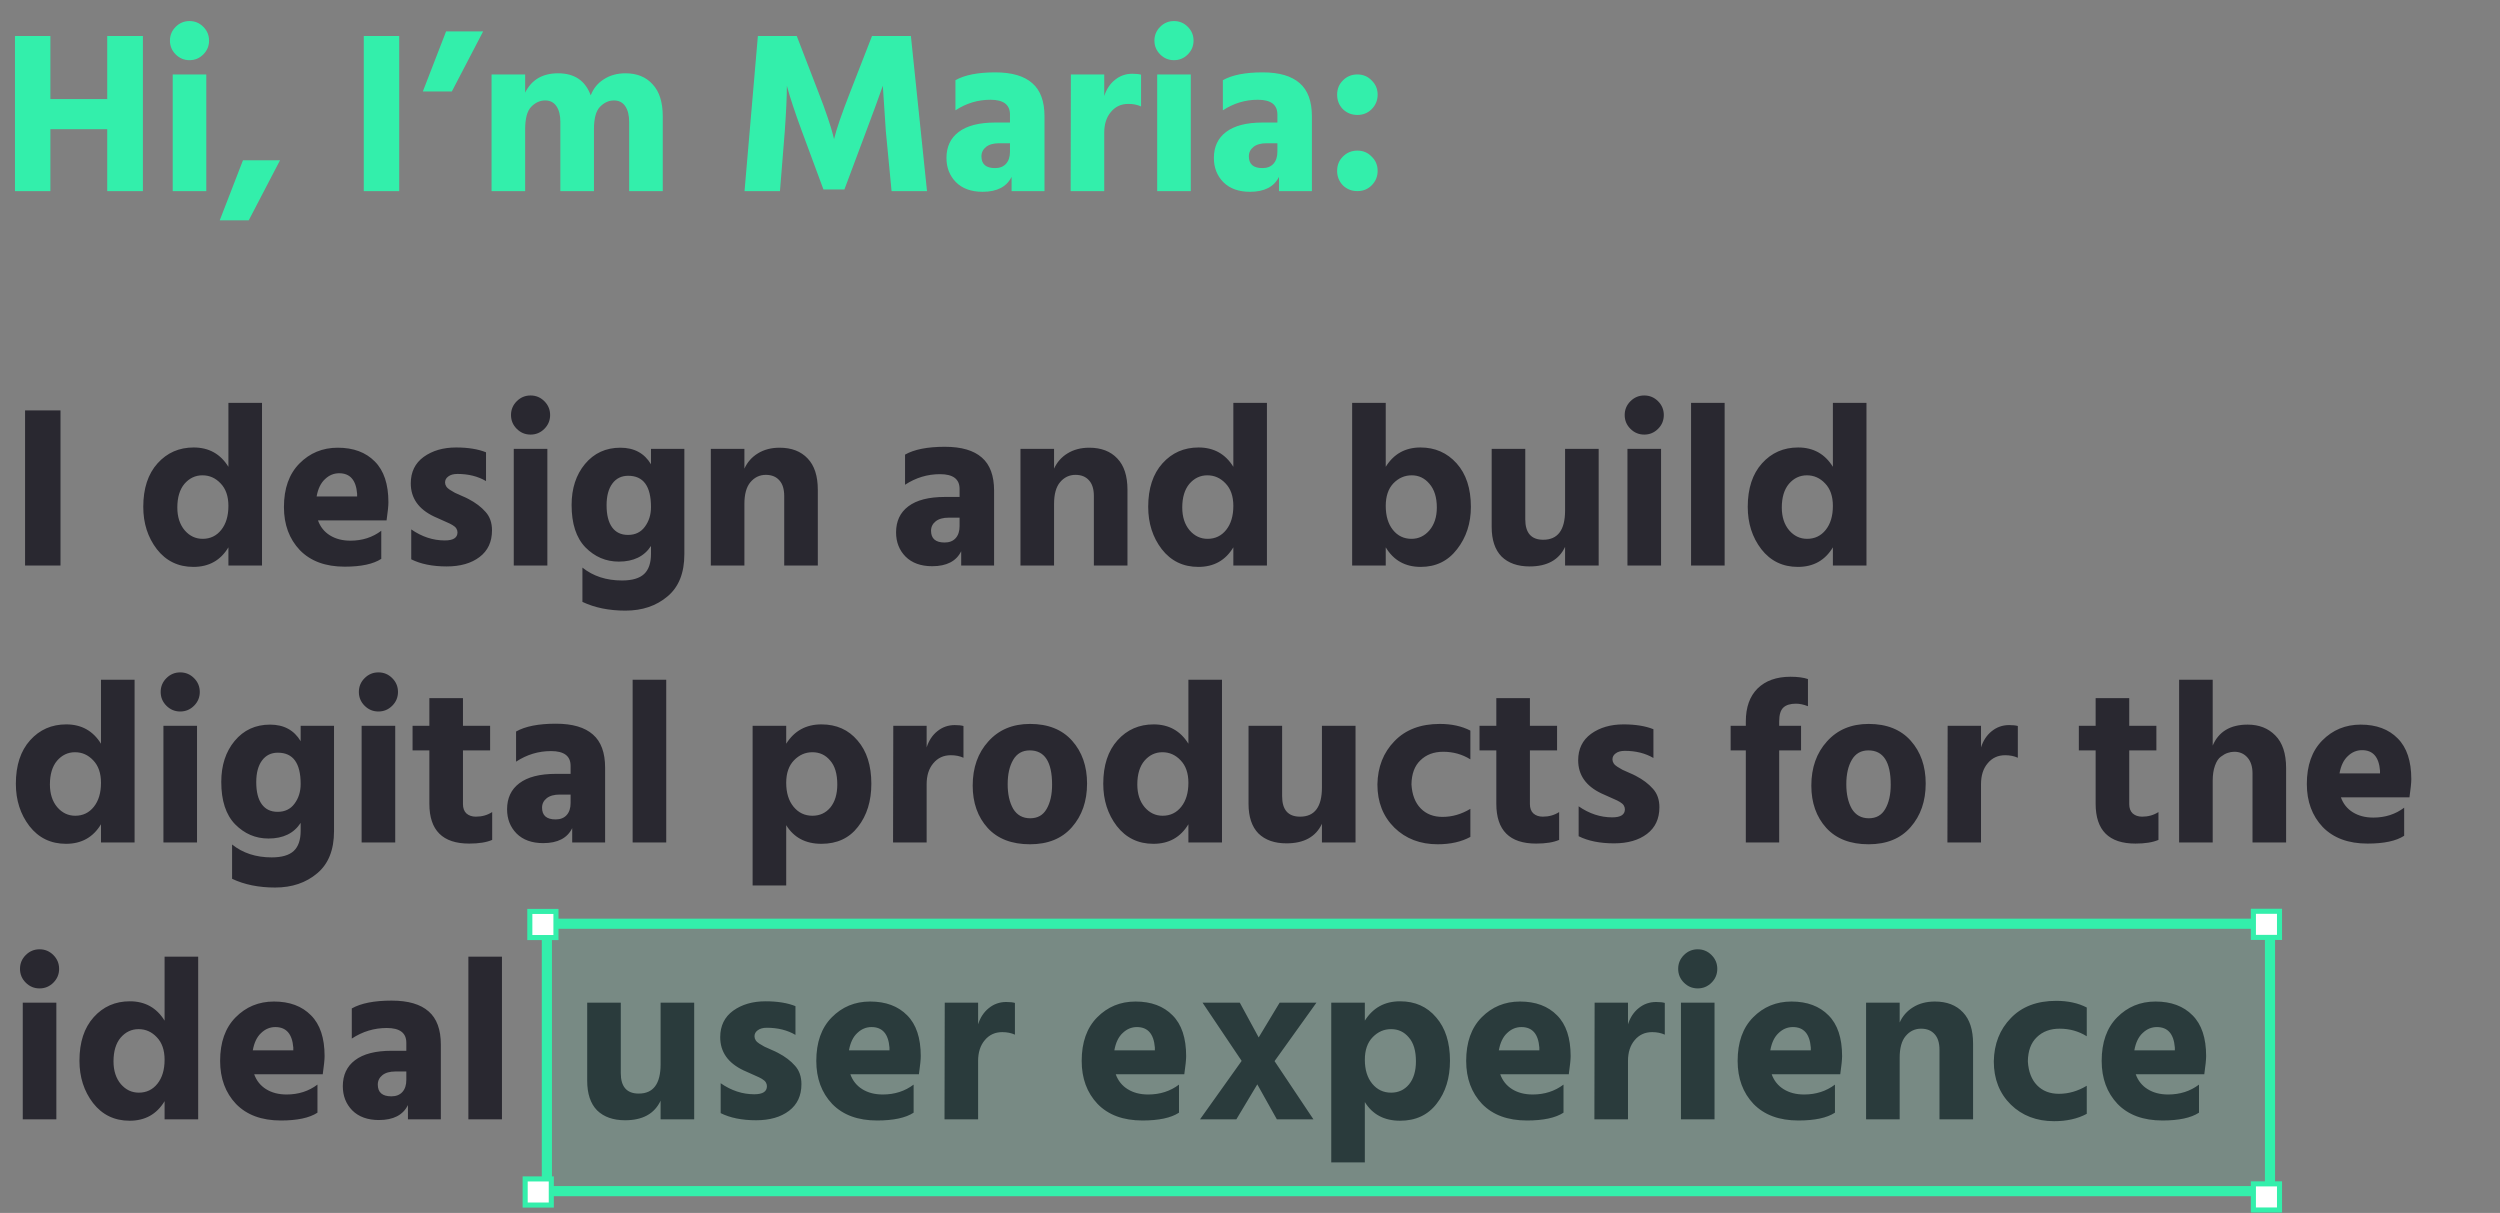 <svg width="641" height="311" viewBox="0 0 641 311" fill="none" xmlns="http://www.w3.org/2000/svg">
<rect x="0" y="0" width="641" height="311" fill="#808080" stroke="none"/>
<path d="M36.639 49H27.494V33.129H12.921V49H3.835V9.234H12.921V25.4H27.494V9.234H36.639V49ZM52.896 49H44.282V19.087H52.896V49ZM52.129 6.874C53.113 7.857 53.604 9.037 53.604 10.414C53.604 11.791 53.113 12.971 52.129 13.954C51.146 14.937 49.966 15.429 48.589 15.429C47.213 15.429 46.033 14.937 45.049 13.954C44.066 12.971 43.574 11.791 43.574 10.414C43.574 9.037 44.066 7.857 45.049 6.874C46.033 5.891 47.213 5.399 48.589 5.399C49.966 5.399 51.146 5.891 52.129 6.874ZM63.774 56.493H56.34L62.299 41.094H71.798L63.774 56.493ZM102.357 49H93.271V9.234H102.357V49ZM115.851 23.453H108.417L114.376 8.054H123.875L115.851 23.453ZM169.93 49H161.316V31.241C161.316 29.55 160.982 28.212 160.313 27.229C159.644 26.246 158.681 25.754 157.422 25.754C156.085 25.754 154.885 26.305 153.823 27.406C152.8 28.468 152.289 30.395 152.289 33.188V49H143.675V31.241C143.675 29.55 143.341 28.212 142.672 27.229C142.003 26.246 141.04 25.754 139.781 25.754C138.444 25.754 137.244 26.305 136.182 27.406C135.159 28.468 134.648 30.395 134.648 33.188V49H126.034V19.087H134.648V23.748C136.3 20.444 139.112 18.792 143.085 18.792C147.294 18.792 150.086 20.68 151.463 24.456C152.132 22.686 153.253 21.309 154.826 20.326C156.399 19.303 158.248 18.792 160.372 18.792C163.322 18.792 165.643 19.736 167.334 21.624C169.065 23.473 169.93 26.206 169.93 29.825V49ZM199.983 49H190.897L194.319 9.234H204.29L209.836 23.63C210.78 26.029 211.587 28.232 212.255 30.238C212.924 32.244 213.357 33.66 213.553 34.486L213.848 35.666C214.478 33.07 215.854 29.058 217.978 23.63L223.583 9.234H233.554L237.684 49H228.598L227.123 33.601L226.356 21.978C225.334 24.928 223.918 28.802 222.108 33.601L216.503 48.587H211.134L205.588 33.601C204.684 31.162 203.917 28.979 203.287 27.052C202.658 25.125 202.245 23.787 202.048 23.04L201.753 21.978C201.753 24.771 201.576 28.645 201.222 33.601L199.983 49ZM255.123 43.1C256.343 43.1 257.287 42.726 257.955 41.979C258.624 41.232 258.958 40.209 258.958 38.911V36.728H256.185C254.73 36.728 253.609 37.043 252.822 37.672C252.036 38.301 251.642 39.108 251.642 40.091C251.642 42.097 252.803 43.1 255.123 43.1ZM259.371 45.342C258.113 47.899 255.635 49.177 251.937 49.177C249.027 49.177 246.745 48.351 245.093 46.699C243.481 45.047 242.674 42.982 242.674 40.504C242.674 37.633 243.717 35.41 245.801 33.837C247.925 32.224 251.052 31.418 255.182 31.418H258.958V29.353C258.958 26.836 257.287 25.577 253.943 25.577C250.718 25.577 247.729 26.482 244.975 28.291V20.562C247.335 19.225 250.738 18.556 255.182 18.556C259.43 18.556 262.597 19.48 264.681 21.329C266.766 23.138 267.808 25.97 267.808 29.825V49H259.371V45.342ZM283.126 49H274.512L274.571 19.087H283.126V24.633C283.677 22.902 284.582 21.526 285.84 20.503C287.138 19.441 288.633 18.91 290.324 18.91C291.268 18.91 292.016 18.989 292.566 19.146V27.288C291.622 26.855 290.541 26.639 289.321 26.639C287.473 26.639 285.978 27.327 284.837 28.704C283.697 30.041 283.126 31.831 283.126 34.073V49ZM305.317 49H296.703V19.087H305.317V49ZM304.55 6.874C305.533 7.857 306.025 9.037 306.025 10.414C306.025 11.791 305.533 12.971 304.55 13.954C303.567 14.937 302.387 15.429 301.01 15.429C299.633 15.429 298.453 14.937 297.47 13.954C296.487 12.971 295.995 11.791 295.995 10.414C295.995 9.037 296.487 7.857 297.47 6.874C298.453 5.891 299.633 5.399 301.01 5.399C302.387 5.399 303.567 5.891 304.55 6.874ZM323.688 43.1C324.907 43.1 325.851 42.726 326.52 41.979C327.188 41.232 327.523 40.209 327.523 38.911V36.728H324.75C323.294 36.728 322.173 37.043 321.387 37.672C320.6 38.301 320.207 39.108 320.207 40.091C320.207 42.097 321.367 43.1 323.688 43.1ZM327.936 45.342C326.677 47.899 324.199 49.177 320.502 49.177C317.591 49.177 315.31 48.351 313.658 46.699C312.045 45.047 311.239 42.982 311.239 40.504C311.239 37.633 312.281 35.41 314.366 33.837C316.49 32.224 319.617 31.418 323.747 31.418H327.523V29.353C327.523 26.836 325.851 25.577 322.508 25.577C319.282 25.577 316.293 26.482 313.54 28.291V20.562C315.9 19.225 319.302 18.556 323.747 18.556C327.995 18.556 331.161 19.48 333.246 21.329C335.33 23.138 336.373 25.97 336.373 29.825V49H327.936V45.342ZM351.691 20.621C352.713 21.604 353.225 22.824 353.225 24.279C353.225 25.734 352.713 26.973 351.691 27.996C350.707 28.979 349.488 29.471 348.033 29.471C346.577 29.471 345.338 28.979 344.316 27.996C343.332 26.973 342.841 25.734 342.841 24.279C342.841 22.824 343.332 21.604 344.316 20.621C345.338 19.598 346.577 19.087 348.033 19.087C349.488 19.087 350.707 19.598 351.691 20.621ZM351.691 40.15C352.713 41.133 353.225 42.353 353.225 43.808C353.225 45.263 352.713 46.502 351.691 47.525C350.707 48.508 349.488 49 348.033 49C346.577 49 345.338 48.508 344.316 47.525C343.332 46.502 342.841 45.263 342.841 43.808C342.841 42.353 343.332 41.133 344.316 40.15C345.338 39.127 346.577 38.616 348.033 38.616C349.488 38.616 350.707 39.127 351.691 40.15Z" fill="#33EFAB"/>
<path d="M15.511 145H6.425V105.234H15.511V145ZM45.466 130.132C45.466 132.531 46.095 134.478 47.354 135.973C48.613 137.428 50.147 138.156 51.956 138.156C53.923 138.156 55.516 137.389 56.735 135.855C57.954 134.321 58.564 132.276 58.564 129.719C58.564 127.241 57.895 125.314 56.558 123.937C55.26 122.56 53.706 121.872 51.897 121.872C50.088 121.872 48.554 122.6 47.295 124.055C46.076 125.51 45.466 127.536 45.466 130.132ZM67.178 145H58.564V140.339C56.558 143.682 53.569 145.354 49.596 145.354C45.702 145.354 42.575 143.84 40.215 140.811C37.894 137.782 36.734 134.164 36.734 129.955C36.734 125.235 37.953 121.518 40.392 118.804C42.831 116.09 45.918 114.733 49.655 114.733C53.549 114.733 56.519 116.385 58.564 119.689V103.287H67.178V145ZM97.759 143.289C95.714 144.626 92.587 145.295 88.378 145.295C83.462 145.295 79.627 143.879 76.873 141.047C74.159 138.176 72.802 134.498 72.802 130.014C72.802 125.255 74.12 121.538 76.755 118.863C79.43 116.149 82.714 114.792 86.608 114.792C90.62 114.792 93.787 115.972 96.107 118.332C98.428 120.653 99.588 124.134 99.588 128.775C99.588 129.68 99.431 131.233 99.116 133.436H81.534C82.124 135.088 83.147 136.366 84.602 137.271C86.058 138.176 87.808 138.628 89.853 138.628C92.882 138.628 95.517 137.782 97.759 136.091V143.289ZM86.962 121.341C85.586 121.341 84.366 121.852 83.304 122.875C82.242 123.858 81.534 125.333 81.18 127.3H91.564V126.592C91.289 123.091 89.755 121.341 86.962 121.341ZM126.15 135.973C126.15 138.923 125.088 141.204 122.964 142.817C120.84 144.43 118.028 145.236 114.527 145.236C110.909 145.236 107.88 144.626 105.441 143.407V135.737C108.155 137.625 111.027 138.569 114.055 138.569C116.219 138.569 117.3 137.881 117.3 136.504C117.3 136.15 117.202 135.816 117.005 135.501C116.809 135.186 116.474 134.891 116.002 134.616C115.53 134.341 115.098 134.124 114.704 133.967C114.311 133.77 113.741 133.515 112.993 133.2C112.246 132.885 111.676 132.63 111.282 132.433C107.31 130.545 105.323 127.713 105.323 123.937C105.323 121.026 106.425 118.765 108.627 117.152C110.869 115.539 113.642 114.733 116.946 114.733C120.014 114.733 122.571 115.146 124.616 115.972V123.347C122.532 122.128 120.093 121.518 117.3 121.518C116.278 121.518 115.491 121.734 114.94 122.167C114.39 122.56 114.114 123.072 114.114 123.701C114.114 124.055 114.213 124.389 114.409 124.704C114.606 125.019 114.921 125.314 115.353 125.589C115.825 125.864 116.258 126.12 116.651 126.356C117.084 126.553 117.654 126.808 118.362 127.123C119.11 127.438 119.7 127.713 120.132 127.949C121.942 128.893 123.397 129.994 124.498 131.253C125.6 132.472 126.15 134.046 126.15 135.973ZM140.343 145H131.729V115.087H140.343V145ZM139.576 102.874C140.559 103.857 141.051 105.037 141.051 106.414C141.051 107.791 140.559 108.971 139.576 109.954C138.592 110.937 137.412 111.429 136.036 111.429C134.659 111.429 133.479 110.937 132.496 109.954C131.512 108.971 131.021 107.791 131.021 106.414C131.021 105.037 131.512 103.857 132.496 102.874C133.479 101.891 134.659 101.399 136.036 101.399C137.412 101.399 138.592 101.891 139.576 102.874ZM175.469 142.109C175.469 146.908 174.034 150.507 171.162 152.906C168.291 155.345 164.692 156.564 160.365 156.564C156.157 156.564 152.479 155.817 149.332 154.322V145.531C152.086 147.734 155.468 148.835 159.48 148.835C162.076 148.835 163.964 148.284 165.144 147.183C166.324 146.082 166.914 144.351 166.914 141.991V139.985C165.184 142.66 162.43 143.997 158.654 143.997C155.35 143.997 152.499 142.778 150.099 140.339C147.739 137.9 146.559 134.282 146.559 129.483C146.559 125.235 147.7 121.734 149.981 118.981C152.302 116.188 155.331 114.792 159.067 114.792C162.607 114.792 165.223 116.208 166.914 119.04V115.087H175.469V142.109ZM155.527 129.542C155.527 132.02 155.999 133.908 156.943 135.206C157.887 136.504 159.244 137.153 161.014 137.153C162.863 137.153 164.299 136.465 165.321 135.088C166.383 133.672 166.914 131.981 166.914 130.014C166.914 124.665 164.967 121.99 161.073 121.99C159.343 121.99 157.986 122.659 157.002 123.996C156.019 125.333 155.527 127.182 155.527 129.542ZM209.687 145H201.073V127.182C201.073 125.412 200.66 124.075 199.834 123.17C199.008 122.226 197.848 121.754 196.353 121.754C194.78 121.754 193.462 122.383 192.4 123.642C191.377 124.861 190.866 126.71 190.866 129.188V145H182.252V115.087H190.866V120.161C191.613 118.509 192.754 117.211 194.288 116.267C195.861 115.284 197.73 114.792 199.893 114.792C202.961 114.792 205.36 115.716 207.091 117.565C208.822 119.374 209.687 122.049 209.687 125.589V145ZM242.201 139.1C243.42 139.1 244.364 138.726 245.033 137.979C245.701 137.232 246.036 136.209 246.036 134.911V132.728H243.263C241.807 132.728 240.686 133.043 239.9 133.672C239.113 134.301 238.72 135.108 238.72 136.091C238.72 138.097 239.88 139.1 242.201 139.1ZM246.449 141.342C245.19 143.899 242.712 145.177 239.015 145.177C236.104 145.177 233.823 144.351 232.171 142.699C230.558 141.047 229.752 138.982 229.752 136.504C229.752 133.633 230.794 131.41 232.879 129.837C235.003 128.224 238.13 127.418 242.26 127.418H246.036V125.353C246.036 122.836 244.364 121.577 241.021 121.577C237.795 121.577 234.806 122.482 232.053 124.291V116.562C234.413 115.225 237.815 114.556 242.26 114.556C246.508 114.556 249.674 115.48 251.759 117.329C253.843 119.138 254.886 121.97 254.886 125.825V145H246.449V141.342ZM289.083 145H280.469V127.182C280.469 125.412 280.056 124.075 279.23 123.17C278.404 122.226 277.244 121.754 275.749 121.754C274.176 121.754 272.858 122.383 271.796 123.642C270.774 124.861 270.262 126.71 270.262 129.188V145H261.648V115.087H270.262V120.161C271.01 118.509 272.15 117.211 273.684 116.267C275.258 115.284 277.126 114.792 279.289 114.792C282.357 114.792 284.757 115.716 286.487 117.565C288.218 119.374 289.083 122.049 289.083 125.589V145ZM303.13 130.132C303.13 132.531 303.759 134.478 305.018 135.973C306.277 137.428 307.811 138.156 309.62 138.156C311.587 138.156 313.18 137.389 314.399 135.855C315.618 134.321 316.228 132.276 316.228 129.719C316.228 127.241 315.559 125.314 314.222 123.937C312.924 122.56 311.37 121.872 309.561 121.872C307.752 121.872 306.218 122.6 304.959 124.055C303.74 125.51 303.13 127.536 303.13 130.132ZM324.842 145H316.228V140.339C314.222 143.682 311.233 145.354 307.26 145.354C303.366 145.354 300.239 143.84 297.879 140.811C295.558 137.782 294.398 134.164 294.398 129.955C294.398 125.235 295.617 121.518 298.056 118.804C300.495 116.09 303.582 114.733 307.319 114.733C311.213 114.733 314.183 116.385 316.228 119.689V103.287H324.842V145ZM355.305 145H346.691V103.287H355.305V119.689C357.351 116.385 360.32 114.733 364.214 114.733C367.951 114.733 371.039 116.09 373.477 118.804C375.916 121.518 377.135 125.235 377.135 129.955C377.135 134.164 375.955 137.782 373.595 140.811C371.275 143.84 368.167 145.354 364.273 145.354C360.301 145.354 357.311 143.682 355.305 140.339V145ZM355.305 129.719C355.305 132.276 355.915 134.321 357.134 135.855C358.354 137.389 359.947 138.156 361.913 138.156C363.723 138.156 365.257 137.428 366.515 135.973C367.774 134.478 368.403 132.531 368.403 130.132C368.403 127.536 367.774 125.51 366.515 124.055C365.296 122.6 363.782 121.872 361.972 121.872C360.163 121.872 358.59 122.56 357.252 123.937C355.954 125.314 355.305 127.241 355.305 129.719ZM409.9 145H401.286V140.221C399.712 143.564 396.684 145.236 392.2 145.236C389.132 145.236 386.732 144.39 385.002 142.699C383.31 140.968 382.465 138.431 382.465 135.088V115.087H391.079V133.141C391.079 136.642 392.613 138.392 395.681 138.392C399.417 138.392 401.286 135.894 401.286 130.899V115.087H409.9V145ZM425.893 145H417.279V115.087H425.893V145ZM425.126 102.874C426.11 103.857 426.601 105.037 426.601 106.414C426.601 107.791 426.11 108.971 425.126 109.954C424.143 110.937 422.963 111.429 421.586 111.429C420.21 111.429 419.03 110.937 418.046 109.954C417.063 108.971 416.571 107.791 416.571 106.414C416.571 105.037 417.063 103.857 418.046 102.874C419.03 101.891 420.21 101.399 421.586 101.399C422.963 101.399 424.143 101.891 425.126 102.874ZM442.199 145H433.585V103.287H442.199V145ZM456.853 130.132C456.853 132.531 457.482 134.478 458.741 135.973C459.999 137.428 461.533 138.156 463.343 138.156C465.309 138.156 466.902 137.389 468.122 135.855C469.341 134.321 469.951 132.276 469.951 129.719C469.951 127.241 469.282 125.314 467.945 123.937C466.647 122.56 465.093 121.872 463.284 121.872C461.474 121.872 459.94 122.6 458.682 124.055C457.462 125.51 456.853 127.536 456.853 130.132ZM478.565 145H469.951V140.339C467.945 143.682 464.955 145.354 460.983 145.354C457.089 145.354 453.962 143.84 451.602 140.811C449.281 137.782 448.121 134.164 448.121 129.955C448.121 125.235 449.34 121.518 451.779 118.804C454.217 116.09 457.305 114.733 461.042 114.733C464.936 114.733 467.905 116.385 469.951 119.689V103.287H478.565V145ZM12.797 201.132C12.797 203.531 13.426 205.478 14.685 206.973C15.944 208.428 17.478 209.156 19.287 209.156C21.254 209.156 22.847 208.389 24.066 206.855C25.285 205.321 25.895 203.276 25.895 200.719C25.895 198.241 25.226 196.314 23.889 194.937C22.591 193.56 21.037 192.872 19.228 192.872C17.419 192.872 15.885 193.6 14.626 195.055C13.407 196.51 12.797 198.536 12.797 201.132ZM34.509 216H25.895V211.339C23.889 214.682 20.9 216.354 16.927 216.354C13.033 216.354 9.906 214.84 7.546 211.811C5.225 208.782 4.065 205.164 4.065 200.955C4.065 196.235 5.284 192.518 7.723 189.804C10.162 187.09 13.249 185.733 16.986 185.733C20.88 185.733 23.85 187.385 25.895 190.689V174.287H34.509V216ZM50.517 216H41.903V186.087H50.517V216ZM49.75 173.874C50.734 174.857 51.225 176.037 51.225 177.414C51.225 178.791 50.734 179.971 49.75 180.954C48.767 181.937 47.587 182.429 46.21 182.429C44.834 182.429 43.654 181.937 42.67 180.954C41.687 179.971 41.195 178.791 41.195 177.414C41.195 176.037 41.687 174.857 42.67 173.874C43.654 172.891 44.834 172.399 46.21 172.399C47.587 172.399 48.767 172.891 49.75 173.874ZM85.644 213.109C85.644 217.908 84.208 221.507 81.337 223.906C78.466 226.345 74.867 227.564 70.54 227.564C66.331 227.564 62.654 226.817 59.507 225.322V216.531C62.26 218.734 65.643 219.835 69.655 219.835C72.251 219.835 74.139 219.284 75.319 218.183C76.499 217.082 77.089 215.351 77.089 212.991V210.985C75.358 213.66 72.605 214.997 68.829 214.997C65.525 214.997 62.673 213.778 60.274 211.339C57.914 208.9 56.734 205.282 56.734 200.483C56.734 196.235 57.875 192.734 60.156 189.981C62.477 187.188 65.505 185.792 69.242 185.792C72.782 185.792 75.398 187.208 77.089 190.04V186.087H85.644V213.109ZM65.702 200.542C65.702 203.02 66.174 204.908 67.118 206.206C68.062 207.504 69.419 208.153 71.189 208.153C73.038 208.153 74.473 207.465 75.496 206.088C76.558 204.672 77.089 202.981 77.089 201.014C77.089 195.665 75.142 192.99 71.248 192.99C69.517 192.99 68.16 193.659 67.177 194.996C66.194 196.333 65.702 198.182 65.702 200.542ZM101.336 216H92.722V186.087H101.336V216ZM100.569 173.874C101.552 174.857 102.044 176.037 102.044 177.414C102.044 178.791 101.552 179.971 100.569 180.954C99.585 181.937 98.405 182.429 97.029 182.429C95.652 182.429 94.472 181.937 93.489 180.954C92.505 179.971 92.014 178.791 92.014 177.414C92.014 176.037 92.505 174.857 93.489 173.874C94.472 172.891 95.652 172.399 97.029 172.399C98.405 172.399 99.585 172.891 100.569 173.874ZM126.196 215.351C124.741 215.98 122.774 216.295 120.296 216.295C113.492 216.295 110.089 212.893 110.089 206.088V192.4H105.782V186.087H110.089V179.007H118.703V186.087H125.665V192.4H118.703V206.147C118.703 207.209 118.998 208.015 119.588 208.566C120.218 209.117 121.024 209.392 122.007 209.392C123.581 209.392 124.977 208.999 126.196 208.212V215.351ZM142.465 210.1C143.685 210.1 144.629 209.726 145.297 208.979C145.966 208.232 146.3 207.209 146.3 205.911V203.728H143.527C142.072 203.728 140.951 204.043 140.164 204.672C139.378 205.301 138.984 206.108 138.984 207.091C138.984 209.097 140.145 210.1 142.465 210.1ZM146.713 212.342C145.455 214.899 142.977 216.177 139.279 216.177C136.369 216.177 134.087 215.351 132.435 213.699C130.823 212.047 130.016 209.982 130.016 207.504C130.016 204.633 131.059 202.41 133.143 200.837C135.267 199.224 138.394 198.418 142.524 198.418H146.3V196.353C146.3 193.836 144.629 192.577 141.285 192.577C138.06 192.577 135.071 193.482 132.317 195.291V187.562C134.677 186.225 138.08 185.556 142.524 185.556C146.772 185.556 149.939 186.48 152.023 188.329C154.108 190.138 155.15 192.97 155.15 196.825V216H146.713V212.342ZM170.822 216H162.208V174.287H170.822V216ZM201.583 227.033H192.969V186.087H201.583V190.689C203.667 187.385 206.676 185.733 210.61 185.733C214.464 185.733 217.552 187.11 219.873 189.863C222.233 192.577 223.413 196.274 223.413 200.955C223.413 205.4 222.272 209.077 219.991 211.988C217.749 214.899 214.622 216.354 210.61 216.354C206.558 216.354 203.549 214.761 201.583 211.575V227.033ZM201.583 200.719C201.583 203.276 202.212 205.321 203.471 206.855C204.729 208.389 206.342 209.156 208.309 209.156C210.197 209.156 211.731 208.448 212.911 207.032C214.091 205.577 214.681 203.61 214.681 201.132C214.681 198.418 214.071 196.373 212.852 194.996C211.672 193.58 210.157 192.872 208.309 192.872C206.499 192.872 204.926 193.56 203.589 194.937C202.251 196.314 201.583 198.241 201.583 200.719ZM237.592 216H228.978L229.037 186.087H237.592V191.633C238.143 189.902 239.047 188.526 240.306 187.503C241.604 186.441 243.099 185.91 244.79 185.91C245.734 185.91 246.481 185.989 247.032 186.146V194.288C246.088 193.855 245.006 193.639 243.787 193.639C241.938 193.639 240.444 194.327 239.303 195.704C238.162 197.041 237.592 198.831 237.592 201.073V216ZM278.722 200.896C278.722 205.419 277.424 209.156 274.828 212.106C272.271 215.017 268.692 216.472 264.09 216.472C259.409 216.472 255.791 215.076 253.234 212.283C250.677 209.451 249.399 205.832 249.399 201.427C249.399 196.825 250.736 193.049 253.411 190.099C256.086 187.11 259.645 185.615 264.09 185.615C268.731 185.615 272.33 187.051 274.887 189.922C277.444 192.793 278.722 196.451 278.722 200.896ZM259.783 194.819C258.839 196.432 258.367 198.516 258.367 201.073C258.367 203.63 258.839 205.734 259.783 207.386C260.766 208.999 262.222 209.805 264.149 209.805C266.037 209.805 267.433 209.018 268.338 207.445C269.282 205.832 269.754 203.748 269.754 201.191C269.754 195.33 267.846 192.4 264.031 192.4C262.143 192.4 260.727 193.206 259.783 194.819ZM291.607 201.132C291.607 203.531 292.236 205.478 293.495 206.973C294.753 208.428 296.287 209.156 298.097 209.156C300.063 209.156 301.656 208.389 302.876 206.855C304.095 205.321 304.705 203.276 304.705 200.719C304.705 198.241 304.036 196.314 302.699 194.937C301.401 193.56 299.847 192.872 298.038 192.872C296.228 192.872 294.694 193.6 293.436 195.055C292.216 196.51 291.607 198.536 291.607 201.132ZM313.319 216H304.705V211.339C302.699 214.682 299.709 216.354 295.737 216.354C291.843 216.354 288.716 214.84 286.356 211.811C284.035 208.782 282.875 205.164 282.875 200.955C282.875 196.235 284.094 192.518 286.533 189.804C288.971 187.09 292.059 185.733 295.796 185.733C299.69 185.733 302.659 187.385 304.705 190.689V174.287H313.319V216ZM347.558 216H338.944V211.221C337.371 214.564 334.342 216.236 329.858 216.236C326.79 216.236 324.391 215.39 322.66 213.699C320.969 211.968 320.123 209.431 320.123 206.088V186.087H328.737V204.141C328.737 207.642 330.271 209.392 333.339 209.392C337.076 209.392 338.944 206.894 338.944 201.899V186.087H347.558V216ZM377.004 214.584C374.683 215.843 371.89 216.472 368.626 216.472C364.142 216.472 360.444 215.056 357.534 212.224C354.623 209.353 353.168 205.655 353.168 201.132C353.246 196.648 354.702 192.951 357.534 190.04C360.366 187.09 364.24 185.615 369.157 185.615C372.185 185.615 374.801 186.185 377.004 187.326V194.701C374.919 193.403 372.598 192.754 370.042 192.754C367.642 192.754 365.695 193.482 364.201 194.937C362.706 196.353 361.939 198.418 361.9 201.132C362.057 203.767 362.844 205.813 364.26 207.268C365.676 208.723 367.544 209.451 369.865 209.451C372.343 209.451 374.722 208.763 377.004 207.386V214.584ZM399.763 215.351C398.307 215.98 396.341 216.295 393.863 216.295C387.058 216.295 383.656 212.893 383.656 206.088V192.4H379.349V186.087H383.656V179.007H392.27V186.087H399.232V192.4H392.27V206.147C392.27 207.209 392.565 208.015 393.155 208.566C393.784 209.117 394.59 209.392 395.574 209.392C397.147 209.392 398.543 208.999 399.763 208.212V215.351ZM425.472 206.973C425.472 209.923 424.41 212.204 422.286 213.817C420.162 215.43 417.349 216.236 413.849 216.236C410.23 216.236 407.201 215.626 404.763 214.407V206.737C407.477 208.625 410.348 209.569 413.377 209.569C415.54 209.569 416.622 208.881 416.622 207.504C416.622 207.15 416.523 206.816 416.327 206.501C416.13 206.186 415.796 205.891 415.324 205.616C414.852 205.341 414.419 205.124 414.026 204.967C413.632 204.77 413.062 204.515 412.315 204.2C411.567 203.885 410.997 203.63 410.604 203.433C406.631 201.545 404.645 198.713 404.645 194.937C404.645 192.026 405.746 189.765 407.949 188.152C410.191 186.539 412.964 185.733 416.268 185.733C419.336 185.733 421.892 186.146 423.938 186.972V194.347C421.853 193.128 419.414 192.518 416.622 192.518C415.599 192.518 414.812 192.734 414.262 193.167C413.711 193.56 413.436 194.072 413.436 194.701C413.436 195.055 413.534 195.389 413.731 195.704C413.927 196.019 414.242 196.314 414.675 196.589C415.147 196.864 415.579 197.12 415.973 197.356C416.405 197.553 416.976 197.808 417.684 198.123C418.431 198.438 419.021 198.713 419.454 198.949C421.263 199.893 422.718 200.994 423.82 202.253C424.921 203.472 425.472 205.046 425.472 206.973ZM461.789 192.4H456.184V216H447.629V192.4H443.735V186.087H447.629V184.966C447.629 181.347 448.632 178.535 450.638 176.529C452.683 174.523 455.496 173.52 459.075 173.52C460.924 173.52 462.418 173.717 463.559 174.11V181.072C462.458 180.639 461.435 180.423 460.491 180.423C459.036 180.423 457.954 180.757 457.246 181.426C456.538 182.095 456.184 183.275 456.184 184.966V186.087H461.789V192.4ZM493.749 200.896C493.749 205.419 492.451 209.156 489.855 212.106C487.299 215.017 483.719 216.472 479.117 216.472C474.437 216.472 470.818 215.076 468.261 212.283C465.705 209.451 464.426 205.832 464.426 201.427C464.426 196.825 465.764 193.049 468.438 190.099C471.113 187.11 474.673 185.615 479.117 185.615C483.759 185.615 487.358 187.051 489.914 189.922C492.471 192.793 493.749 196.451 493.749 200.896ZM474.81 194.819C473.866 196.432 473.394 198.516 473.394 201.073C473.394 203.63 473.866 205.734 474.81 207.386C475.794 208.999 477.249 209.805 479.176 209.805C481.064 209.805 482.461 209.018 483.365 207.445C484.309 205.832 484.781 203.748 484.781 201.191C484.781 195.33 482.874 192.4 479.058 192.4C477.17 192.4 475.754 193.206 474.81 194.819ZM507.932 216H499.318L499.377 186.087H507.932V191.633C508.483 189.902 509.387 188.526 510.646 187.503C511.944 186.441 513.439 185.91 515.13 185.91C516.074 185.91 516.821 185.989 517.372 186.146V194.288C516.428 193.855 515.346 193.639 514.127 193.639C512.278 193.639 510.784 194.327 509.643 195.704C508.502 197.041 507.932 198.831 507.932 201.073V216ZM553.428 215.351C551.972 215.98 550.006 216.295 547.528 216.295C540.723 216.295 537.321 212.893 537.321 206.088V192.4H533.014V186.087H537.321V179.007H545.935V186.087H552.897V192.4H545.935V206.147C545.935 207.209 546.23 208.015 546.82 208.566C547.449 209.117 548.255 209.392 549.239 209.392C550.812 209.392 552.208 208.999 553.428 208.212V215.351ZM586.158 216H577.544V198.3C577.544 196.569 577.111 195.212 576.246 194.229C575.38 193.246 574.259 192.754 572.883 192.754C572.293 192.754 571.722 192.852 571.172 193.049C570.66 193.206 570.09 193.521 569.461 193.993C568.831 194.426 568.32 195.193 567.927 196.294C567.533 197.356 567.337 198.654 567.337 200.188V216H558.723V174.287H567.337V191.161C568.871 187.582 571.86 185.792 576.305 185.792C579.215 185.792 581.575 186.716 583.385 188.565C585.233 190.414 586.158 193.206 586.158 196.943V216ZM616.429 214.289C614.384 215.626 611.257 216.295 607.048 216.295C602.132 216.295 598.297 214.879 595.543 212.047C592.829 209.176 591.472 205.498 591.472 201.014C591.472 196.255 592.79 192.538 595.425 189.863C598.1 187.149 601.384 185.792 605.278 185.792C609.29 185.792 612.457 186.972 614.777 189.332C617.098 191.653 618.258 195.134 618.258 199.775C618.258 200.68 618.101 202.233 617.786 204.436H600.204C600.794 206.088 601.817 207.366 603.272 208.271C604.728 209.176 606.478 209.628 608.523 209.628C611.552 209.628 614.187 208.782 616.429 207.091V214.289ZM605.632 192.341C604.256 192.341 603.036 192.852 601.974 193.875C600.912 194.858 600.204 196.333 599.85 198.3H610.234V197.592C609.959 194.091 608.425 192.341 605.632 192.341ZM14.449 287H5.835V257.087H14.449V287ZM13.682 244.874C14.665 245.857 15.157 247.037 15.157 248.414C15.157 249.791 14.665 250.971 13.682 251.954C12.699 252.937 11.519 253.429 10.142 253.429C8.765 253.429 7.585 252.937 6.602 251.954C5.619 250.971 5.127 249.791 5.127 248.414C5.127 247.037 5.619 245.857 6.602 244.874C7.585 243.891 8.765 243.399 10.142 243.399C11.519 243.399 12.699 243.891 13.682 244.874ZM29.103 272.132C29.103 274.531 29.732 276.478 30.991 277.973C32.249 279.428 33.783 280.156 35.593 280.156C37.559 280.156 39.152 279.389 40.372 277.855C41.591 276.321 42.201 274.276 42.201 271.719C42.201 269.241 41.532 267.314 40.195 265.937C38.897 264.56 37.343 263.872 35.534 263.872C33.724 263.872 32.19 264.6 30.932 266.055C29.712 267.51 29.103 269.536 29.103 272.132ZM50.815 287H42.201V282.339C40.195 285.682 37.205 287.354 33.233 287.354C29.339 287.354 26.212 285.84 23.852 282.811C21.531 279.782 20.371 276.164 20.371 271.955C20.371 267.235 21.59 263.518 24.029 260.804C26.467 258.09 29.555 256.733 33.292 256.733C37.186 256.733 40.155 258.385 42.201 261.689V245.287H50.815V287ZM81.396 285.289C79.351 286.626 76.224 287.295 72.015 287.295C67.098 287.295 63.263 285.879 60.51 283.047C57.796 280.176 56.439 276.498 56.439 272.014C56.439 267.255 57.757 263.538 60.392 260.863C63.067 258.149 66.351 256.792 70.245 256.792C74.257 256.792 77.423 257.972 79.744 260.332C82.065 262.653 83.225 266.134 83.225 270.775C83.225 271.68 83.068 273.233 82.753 275.436H65.171C65.761 277.088 66.784 278.366 68.239 279.271C69.694 280.176 71.445 280.628 73.49 280.628C76.519 280.628 79.154 279.782 81.396 278.091V285.289ZM70.599 263.341C69.222 263.341 68.003 263.852 66.941 264.875C65.879 265.858 65.171 267.333 64.817 269.3H75.201V268.592C74.926 265.091 73.392 263.341 70.599 263.341ZM100.347 281.1C101.566 281.1 102.51 280.726 103.179 279.979C103.848 279.232 104.182 278.209 104.182 276.911V274.728H101.409C99.954 274.728 98.833 275.043 98.046 275.672C97.259 276.301 96.866 277.108 96.866 278.091C96.866 280.097 98.026 281.1 100.347 281.1ZM104.595 283.342C103.336 285.899 100.858 287.177 97.161 287.177C94.25 287.177 91.969 286.351 90.317 284.699C88.704 283.047 87.898 280.982 87.898 278.504C87.898 275.633 88.94 273.41 91.025 271.837C93.149 270.224 96.276 269.418 100.406 269.418H104.182V267.353C104.182 264.836 102.51 263.577 99.167 263.577C95.942 263.577 92.952 264.482 90.199 266.291V258.562C92.559 257.225 95.961 256.556 100.406 256.556C104.654 256.556 107.82 257.48 109.905 259.329C111.99 261.138 113.032 263.97 113.032 267.825V287H104.595V283.342ZM128.704 287H120.09V245.287H128.704V287ZM177.991 287H169.377V282.221C167.803 285.564 164.775 287.236 160.291 287.236C157.223 287.236 154.823 286.39 153.093 284.699C151.401 282.968 150.556 280.431 150.556 277.088V257.087H159.17V275.141C159.17 278.642 160.704 280.392 163.772 280.392C167.508 280.392 169.377 277.894 169.377 272.899V257.087H177.991V287ZM205.489 277.973C205.489 280.923 204.427 283.204 202.303 284.817C200.179 286.43 197.367 287.236 193.866 287.236C190.247 287.236 187.219 286.626 184.78 285.407V277.737C187.494 279.625 190.365 280.569 193.394 280.569C195.557 280.569 196.639 279.881 196.639 278.504C196.639 278.15 196.541 277.816 196.344 277.501C196.147 277.186 195.813 276.891 195.341 276.616C194.869 276.341 194.436 276.124 194.043 275.967C193.65 275.77 193.079 275.515 192.332 275.2C191.585 274.885 191.014 274.63 190.621 274.433C186.648 272.545 184.662 269.713 184.662 265.937C184.662 263.026 185.763 260.765 187.966 259.152C190.208 257.539 192.981 256.733 196.285 256.733C199.353 256.733 201.91 257.146 203.955 257.972V265.347C201.87 264.128 199.432 263.518 196.639 263.518C195.616 263.518 194.83 263.734 194.279 264.167C193.728 264.56 193.453 265.072 193.453 265.701C193.453 266.055 193.551 266.389 193.748 266.704C193.945 267.019 194.259 267.314 194.692 267.589C195.164 267.864 195.597 268.12 195.99 268.356C196.423 268.553 196.993 268.808 197.701 269.123C198.448 269.438 199.038 269.713 199.471 269.949C201.28 270.893 202.736 271.994 203.837 273.253C204.938 274.472 205.489 276.046 205.489 277.973ZM234.254 285.289C232.209 286.626 229.082 287.295 224.873 287.295C219.957 287.295 216.122 285.879 213.368 283.047C210.654 280.176 209.297 276.498 209.297 272.014C209.297 267.255 210.615 263.538 213.25 260.863C215.925 258.149 219.209 256.792 223.103 256.792C227.115 256.792 230.282 257.972 232.602 260.332C234.923 262.653 236.083 266.134 236.083 270.775C236.083 271.68 235.926 273.233 235.611 275.436H218.029C218.619 277.088 219.642 278.366 221.097 279.271C222.553 280.176 224.303 280.628 226.348 280.628C229.377 280.628 232.012 279.782 234.254 278.091V285.289ZM223.457 263.341C222.081 263.341 220.861 263.852 219.799 264.875C218.737 265.858 218.029 267.333 217.675 269.3H228.059V268.592C227.784 265.091 226.25 263.341 223.457 263.341ZM250.786 287H242.172L242.231 257.087H250.786V262.633C251.337 260.902 252.242 259.526 253.5 258.503C254.798 257.441 256.293 256.91 257.984 256.91C258.928 256.91 259.676 256.989 260.226 257.146V265.288C259.282 264.855 258.201 264.639 256.981 264.639C255.133 264.639 253.638 265.327 252.497 266.704C251.357 268.041 250.786 269.831 250.786 272.073V287ZM302.3 285.289C300.255 286.626 297.128 287.295 292.919 287.295C288.003 287.295 284.168 285.879 281.414 283.047C278.7 280.176 277.343 276.498 277.343 272.014C277.343 267.255 278.661 263.538 281.296 260.863C283.971 258.149 287.255 256.792 291.149 256.792C295.161 256.792 298.328 257.972 300.648 260.332C302.969 262.653 304.129 266.134 304.129 270.775C304.129 271.68 303.972 273.233 303.657 275.436H286.075C286.665 277.088 287.688 278.366 289.143 279.271C290.599 280.176 292.349 280.628 294.394 280.628C297.423 280.628 300.058 279.782 302.3 278.091V285.289ZM291.503 263.341C290.127 263.341 288.907 263.852 287.845 264.875C286.783 265.858 286.075 267.333 285.721 269.3H296.105V268.592C295.83 265.091 294.296 263.341 291.503 263.341ZM317.003 287H307.681L318.36 272.014L308.33 257.087H317.888L322.726 265.996L328.095 257.087H337.535L326.797 272.073L336.768 287H327.387L322.372 278.032L317.003 287ZM349.947 298.033H341.333V257.087H349.947V261.689C352.032 258.385 355.041 256.733 358.974 256.733C362.829 256.733 365.916 258.11 368.237 260.863C370.597 263.577 371.777 267.274 371.777 271.955C371.777 276.4 370.636 280.077 368.355 282.988C366.113 285.899 362.986 287.354 358.974 287.354C354.923 287.354 351.914 285.761 349.947 282.575V298.033ZM349.947 271.719C349.947 274.276 350.576 276.321 351.835 277.855C353.094 279.389 354.706 280.156 356.673 280.156C358.561 280.156 360.095 279.448 361.275 278.032C362.455 276.577 363.045 274.61 363.045 272.132C363.045 269.418 362.435 267.373 361.216 265.996C360.036 264.58 358.522 263.872 356.673 263.872C354.864 263.872 353.29 264.56 351.953 265.937C350.616 267.314 349.947 269.241 349.947 271.719ZM400.883 285.289C398.838 286.626 395.711 287.295 391.502 287.295C386.586 287.295 382.751 285.879 379.997 283.047C377.283 280.176 375.926 276.498 375.926 272.014C375.926 267.255 377.244 263.538 379.879 260.863C382.554 258.149 385.838 256.792 389.732 256.792C393.744 256.792 396.911 257.972 399.231 260.332C401.552 262.653 402.712 266.134 402.712 270.775C402.712 271.68 402.555 273.233 402.24 275.436H384.658C385.248 277.088 386.271 278.366 387.726 279.271C389.182 280.176 390.932 280.628 392.977 280.628C396.006 280.628 398.641 279.782 400.883 278.091V285.289ZM390.086 263.341C388.71 263.341 387.49 263.852 386.428 264.875C385.366 265.858 384.658 267.333 384.304 269.3H394.688V268.592C394.413 265.091 392.879 263.341 390.086 263.341ZM417.415 287H408.801L408.86 257.087H417.415V262.633C417.966 260.902 418.871 259.526 420.129 258.503C421.427 257.441 422.922 256.91 424.613 256.91C425.557 256.91 426.305 256.989 426.855 257.146V265.288C425.911 264.855 424.83 264.639 423.61 264.639C421.762 264.639 420.267 265.327 419.126 266.704C417.986 268.041 417.415 269.831 417.415 272.073V287ZM439.606 287H430.992V257.087H439.606V287ZM438.839 244.874C439.823 245.857 440.314 247.037 440.314 248.414C440.314 249.791 439.823 250.971 438.839 251.954C437.856 252.937 436.676 253.429 435.299 253.429C433.923 253.429 432.743 252.937 431.759 251.954C430.776 250.971 430.284 249.791 430.284 248.414C430.284 247.037 430.776 245.857 431.759 244.874C432.743 243.891 433.923 243.399 435.299 243.399C436.676 243.399 437.856 243.891 438.839 244.874ZM470.485 285.289C468.44 286.626 465.313 287.295 461.104 287.295C456.187 287.295 452.352 285.879 449.599 283.047C446.885 280.176 445.528 276.498 445.528 272.014C445.528 267.255 446.846 263.538 449.481 260.863C452.156 258.149 455.44 256.792 459.334 256.792C463.346 256.792 466.512 257.972 468.833 260.332C471.154 262.653 472.314 266.134 472.314 270.775C472.314 271.68 472.157 273.233 471.842 275.436H454.26C454.85 277.088 455.873 278.366 457.328 279.271C458.783 280.176 460.534 280.628 462.579 280.628C465.608 280.628 468.243 279.782 470.485 278.091V285.289ZM459.688 263.341C458.311 263.341 457.092 263.852 456.03 264.875C454.968 265.858 454.26 267.333 453.906 269.3H464.29V268.592C464.015 265.091 462.481 263.341 459.688 263.341ZM505.897 287H497.283V269.182C497.283 267.412 496.87 266.075 496.044 265.17C495.218 264.226 494.058 263.754 492.563 263.754C490.99 263.754 489.672 264.383 488.61 265.642C487.587 266.861 487.076 268.71 487.076 271.188V287H478.462V257.087H487.076V262.161C487.823 260.509 488.964 259.211 490.498 258.267C492.071 257.284 493.94 256.792 496.103 256.792C499.171 256.792 501.57 257.716 503.301 259.565C505.032 261.374 505.897 264.049 505.897 267.589V287ZM535.047 285.584C532.727 286.843 529.934 287.472 526.669 287.472C522.185 287.472 518.488 286.056 515.577 283.224C512.667 280.353 511.211 276.655 511.211 272.132C511.29 267.648 512.745 263.951 515.577 261.04C518.409 258.09 522.284 256.615 527.2 256.615C530.229 256.615 532.845 257.185 535.047 258.326V265.701C532.963 264.403 530.642 263.754 528.085 263.754C525.686 263.754 523.739 264.482 522.244 265.937C520.75 267.353 519.983 269.418 519.943 272.132C520.101 274.767 520.887 276.813 522.303 278.268C523.719 279.723 525.588 280.451 527.908 280.451C530.386 280.451 532.766 279.763 535.047 278.386V285.584ZM563.825 285.289C561.779 286.626 558.652 287.295 554.444 287.295C549.527 287.295 545.692 285.879 542.939 283.047C540.225 280.176 538.868 276.498 538.868 272.014C538.868 267.255 540.185 263.538 542.821 260.863C545.495 258.149 548.78 256.792 552.674 256.792C556.686 256.792 559.852 257.972 562.173 260.332C564.493 262.653 565.654 266.134 565.654 270.775C565.654 271.68 565.496 273.233 565.182 275.436H547.6C548.19 277.088 549.212 278.366 550.668 279.271C552.123 280.176 553.873 280.628 555.919 280.628C558.947 280.628 561.583 279.782 563.825 278.091V285.289ZM553.028 263.341C551.651 263.341 550.432 263.852 549.37 264.875C548.308 265.858 547.6 267.333 547.246 269.3H557.63V268.592C557.354 265.091 555.82 263.341 553.028 263.341Z" fill="#292830"/>
<path d="M140.217 236.843H582.027V305.408H140.217V236.843Z" fill="#33EFAB" fill-opacity="0.1" stroke="#33EFAB" stroke-width="2.603"/>
<rect x="577.768" y="233.651" width="6.699" height="6.699" fill="white" stroke="#33EFAB" stroke-width="1.301"/>
<rect x="134.651" y="302.277" width="6.699" height="6.699" fill="white" stroke="#33EFAB" stroke-width="1.301"/>
<rect x="577.768" y="303.548" width="6.699" height="6.699" fill="white" stroke="#33EFAB" stroke-width="1.301"/>
<rect x="135.846" y="233.69" width="6.699" height="6.699" fill="white" stroke="#33EFAB" stroke-width="1.301"/>
</svg>
